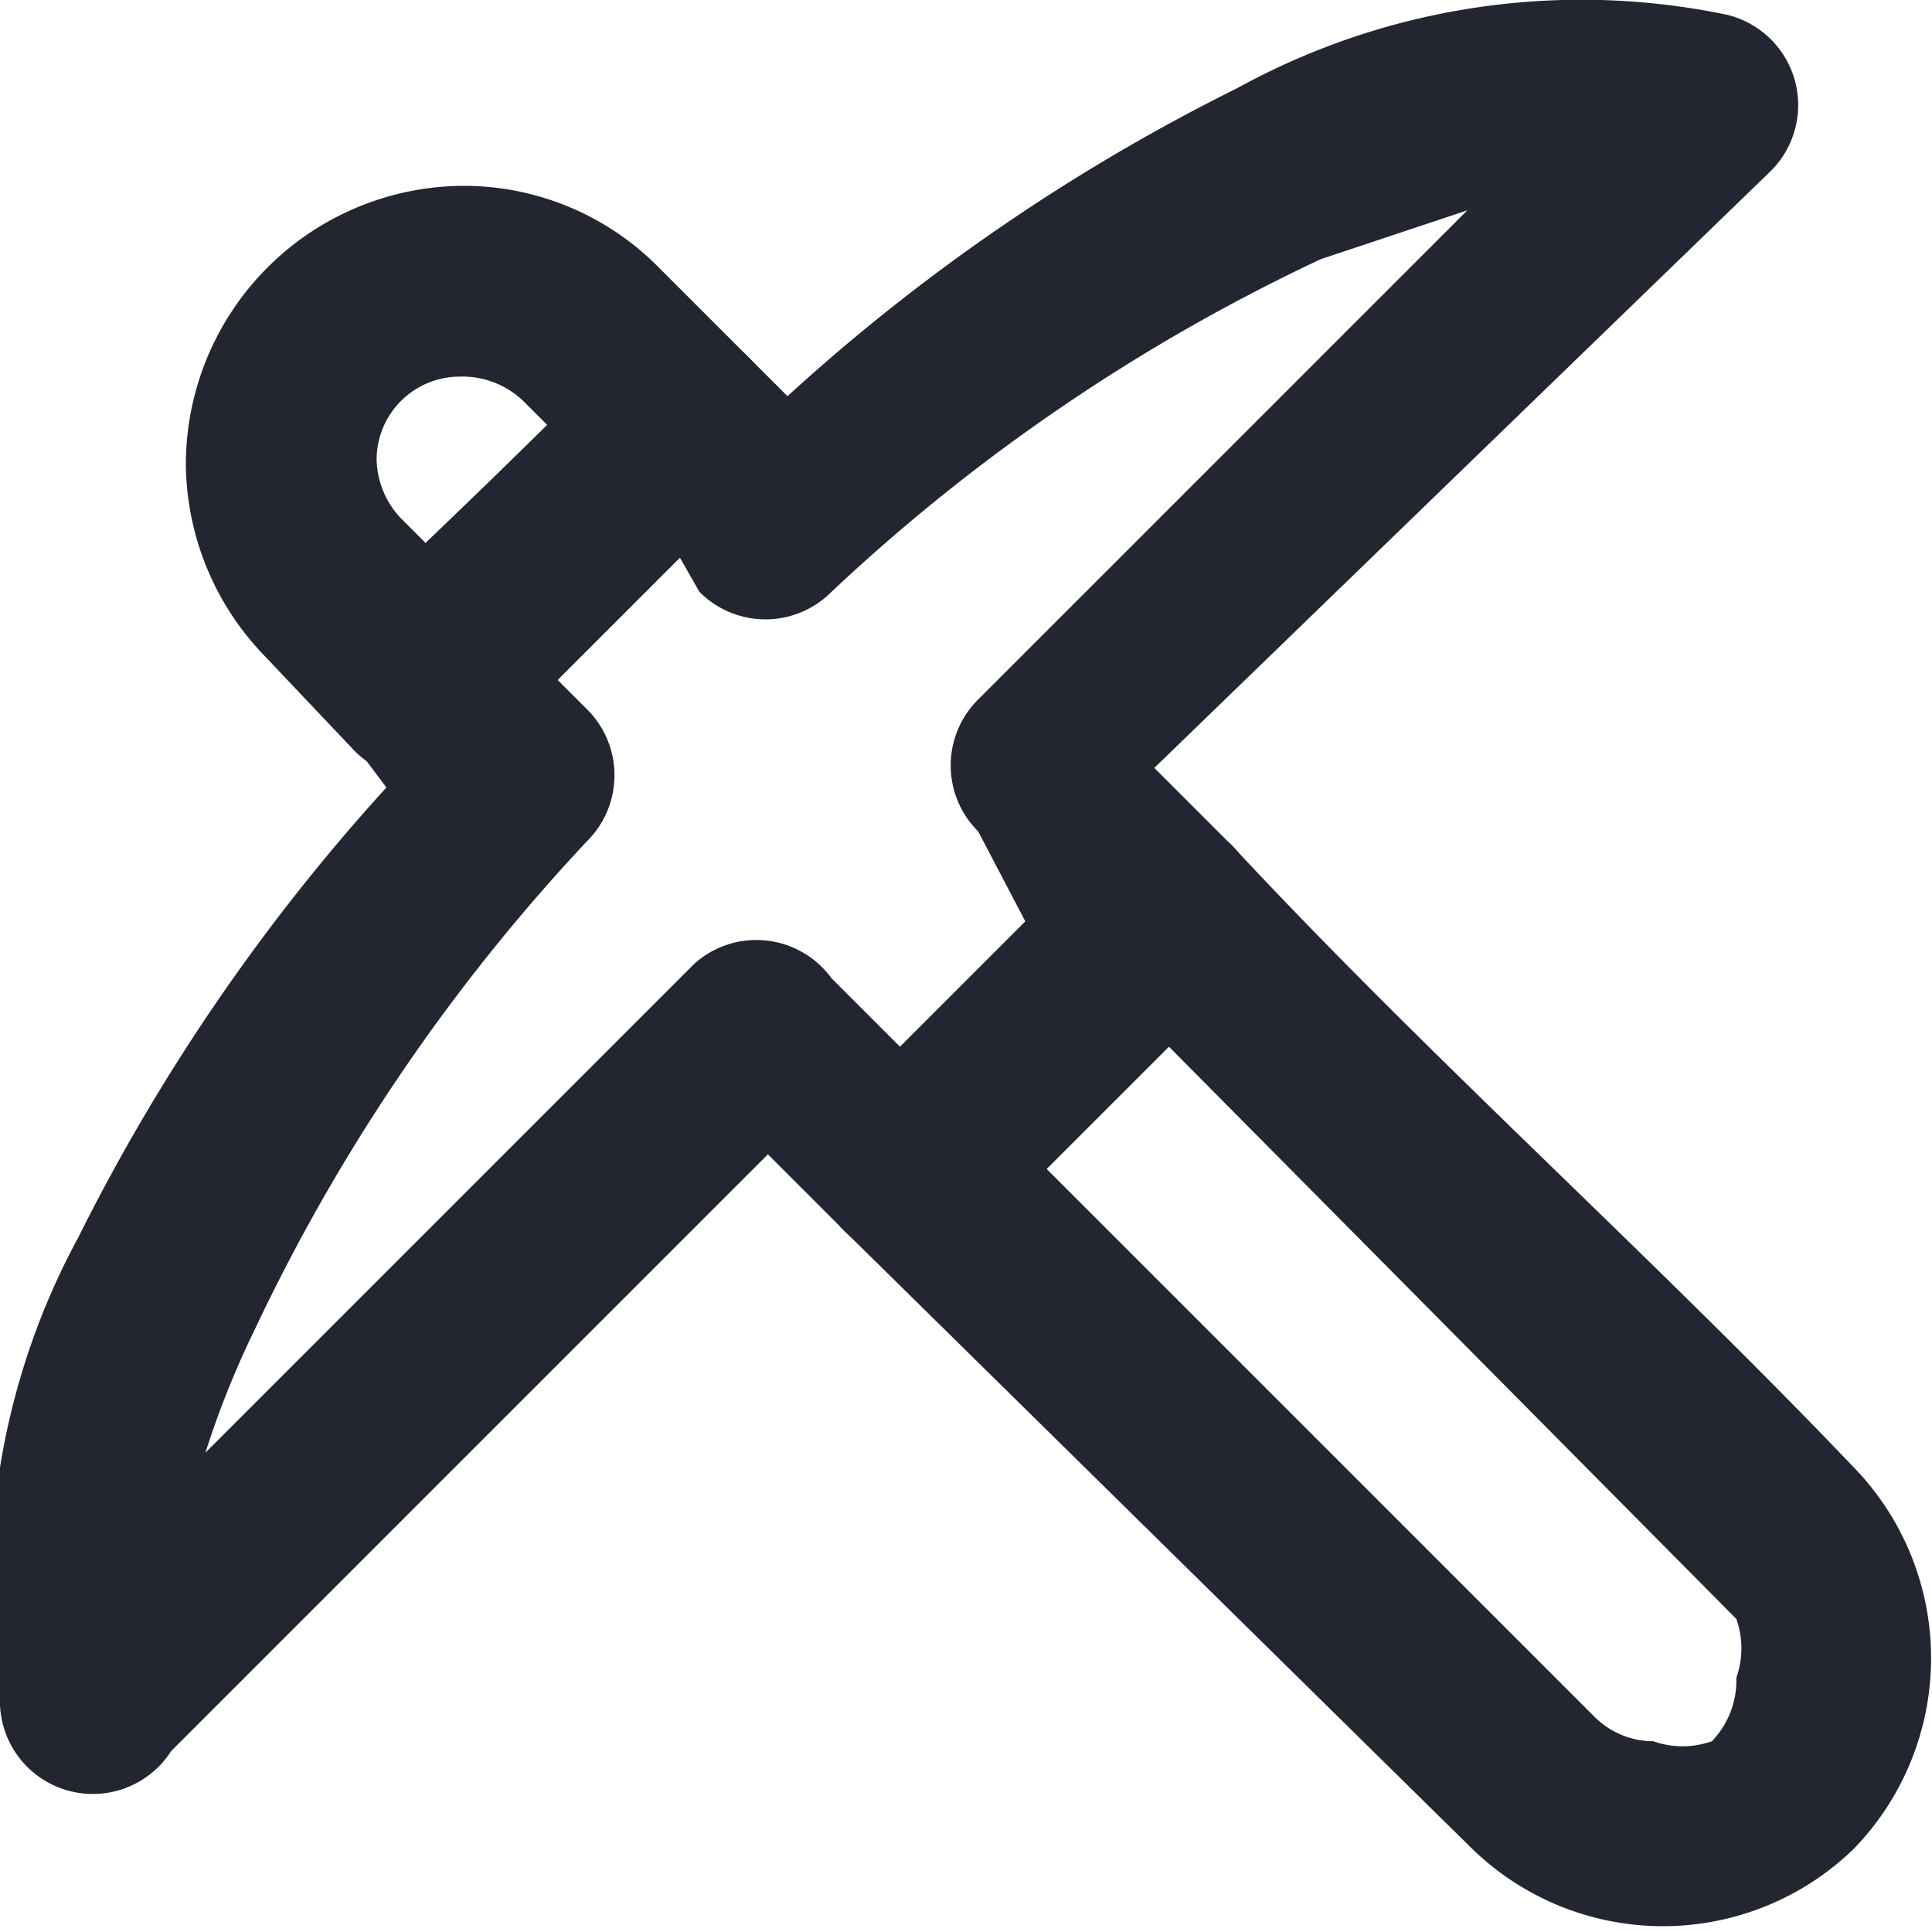 <svg xmlns="http://www.w3.org/2000/svg" viewBox="0 0 3.95 3.95">
  <defs>
    <style>.cls-1{fill:#232531;}</style>
  </defs>
  <title>Mining1</title>
  <g id="Слой_2" data-name="Слой 2">
    <g id="Слой_1-2" data-name="Слой 1">
      <path class="cls-1"
            d="M2.39,2.14l-.25.25L3.26,3.51a.17.17,0,0,0,.12.05.18.18,0,0,0,.12,0h0a.18.18,0,0,0,.05-.13.18.18,0,0,0,0-.12Zm-.66.11.52-.52a.19.19,0,0,1,.27,0c.4.43.86.84,1.27,1.27a.56.56,0,0,1,0,.78h0a.56.56,0,0,1-.78,0L1.73,2.52A.19.19,0,0,1,1.72,2.25Z"/>
      <path class="cls-1"
            d="M1.53,1,1,1.53a.19.19,0,0,1-.28,0L.54,1.34A.57.57,0,0,1,.38.95h0A.57.57,0,0,1,.94.38h0a.56.56,0,0,1,.4.16l.19.19a.19.19,0,0,1,0,.27m-.66.11L1.12.87,1.07.82A.18.18,0,0,0,.94.77h0A.17.17,0,0,0,.77.94h0a.18.18,0,0,0,.05.12Z"/>
      <path class="cls-1"
            d="M1.39,1.14l-.25.25.06.06a.19.19,0,0,1,0,.27,3.88,3.88,0,0,0-.68,1,1.86,1.86,0,0,0-.1.25l1-1A.19.19,0,0,1,1.7,2l.16.16.25-.25L2,1.7a.19.19,0,0,1,0-.27l1-1L2.7.53a3.84,3.84,0,0,0-1,.68h0a.19.19,0,0,1-.27,0Zm-.66.11L1.26.73a.19.19,0,0,1,.27,0l.08.08A4,4,0,0,1,2.53.18a1.46,1.46,0,0,1,1-.15.19.19,0,0,1,.09.32L2.36,1.57l.16.16a.19.19,0,0,1,0,.27L2,2.52a.19.19,0,0,1-.27,0l-.16-.16L.35,3.58A.19.19,0,0,1,0,3.47a1.48,1.48,0,0,1,.16-.94,4.06,4.06,0,0,1,.63-.92L.73,1.53A.19.19,0,0,1,.73,1.26Z"/>
    </g>
  </g>
</svg>
